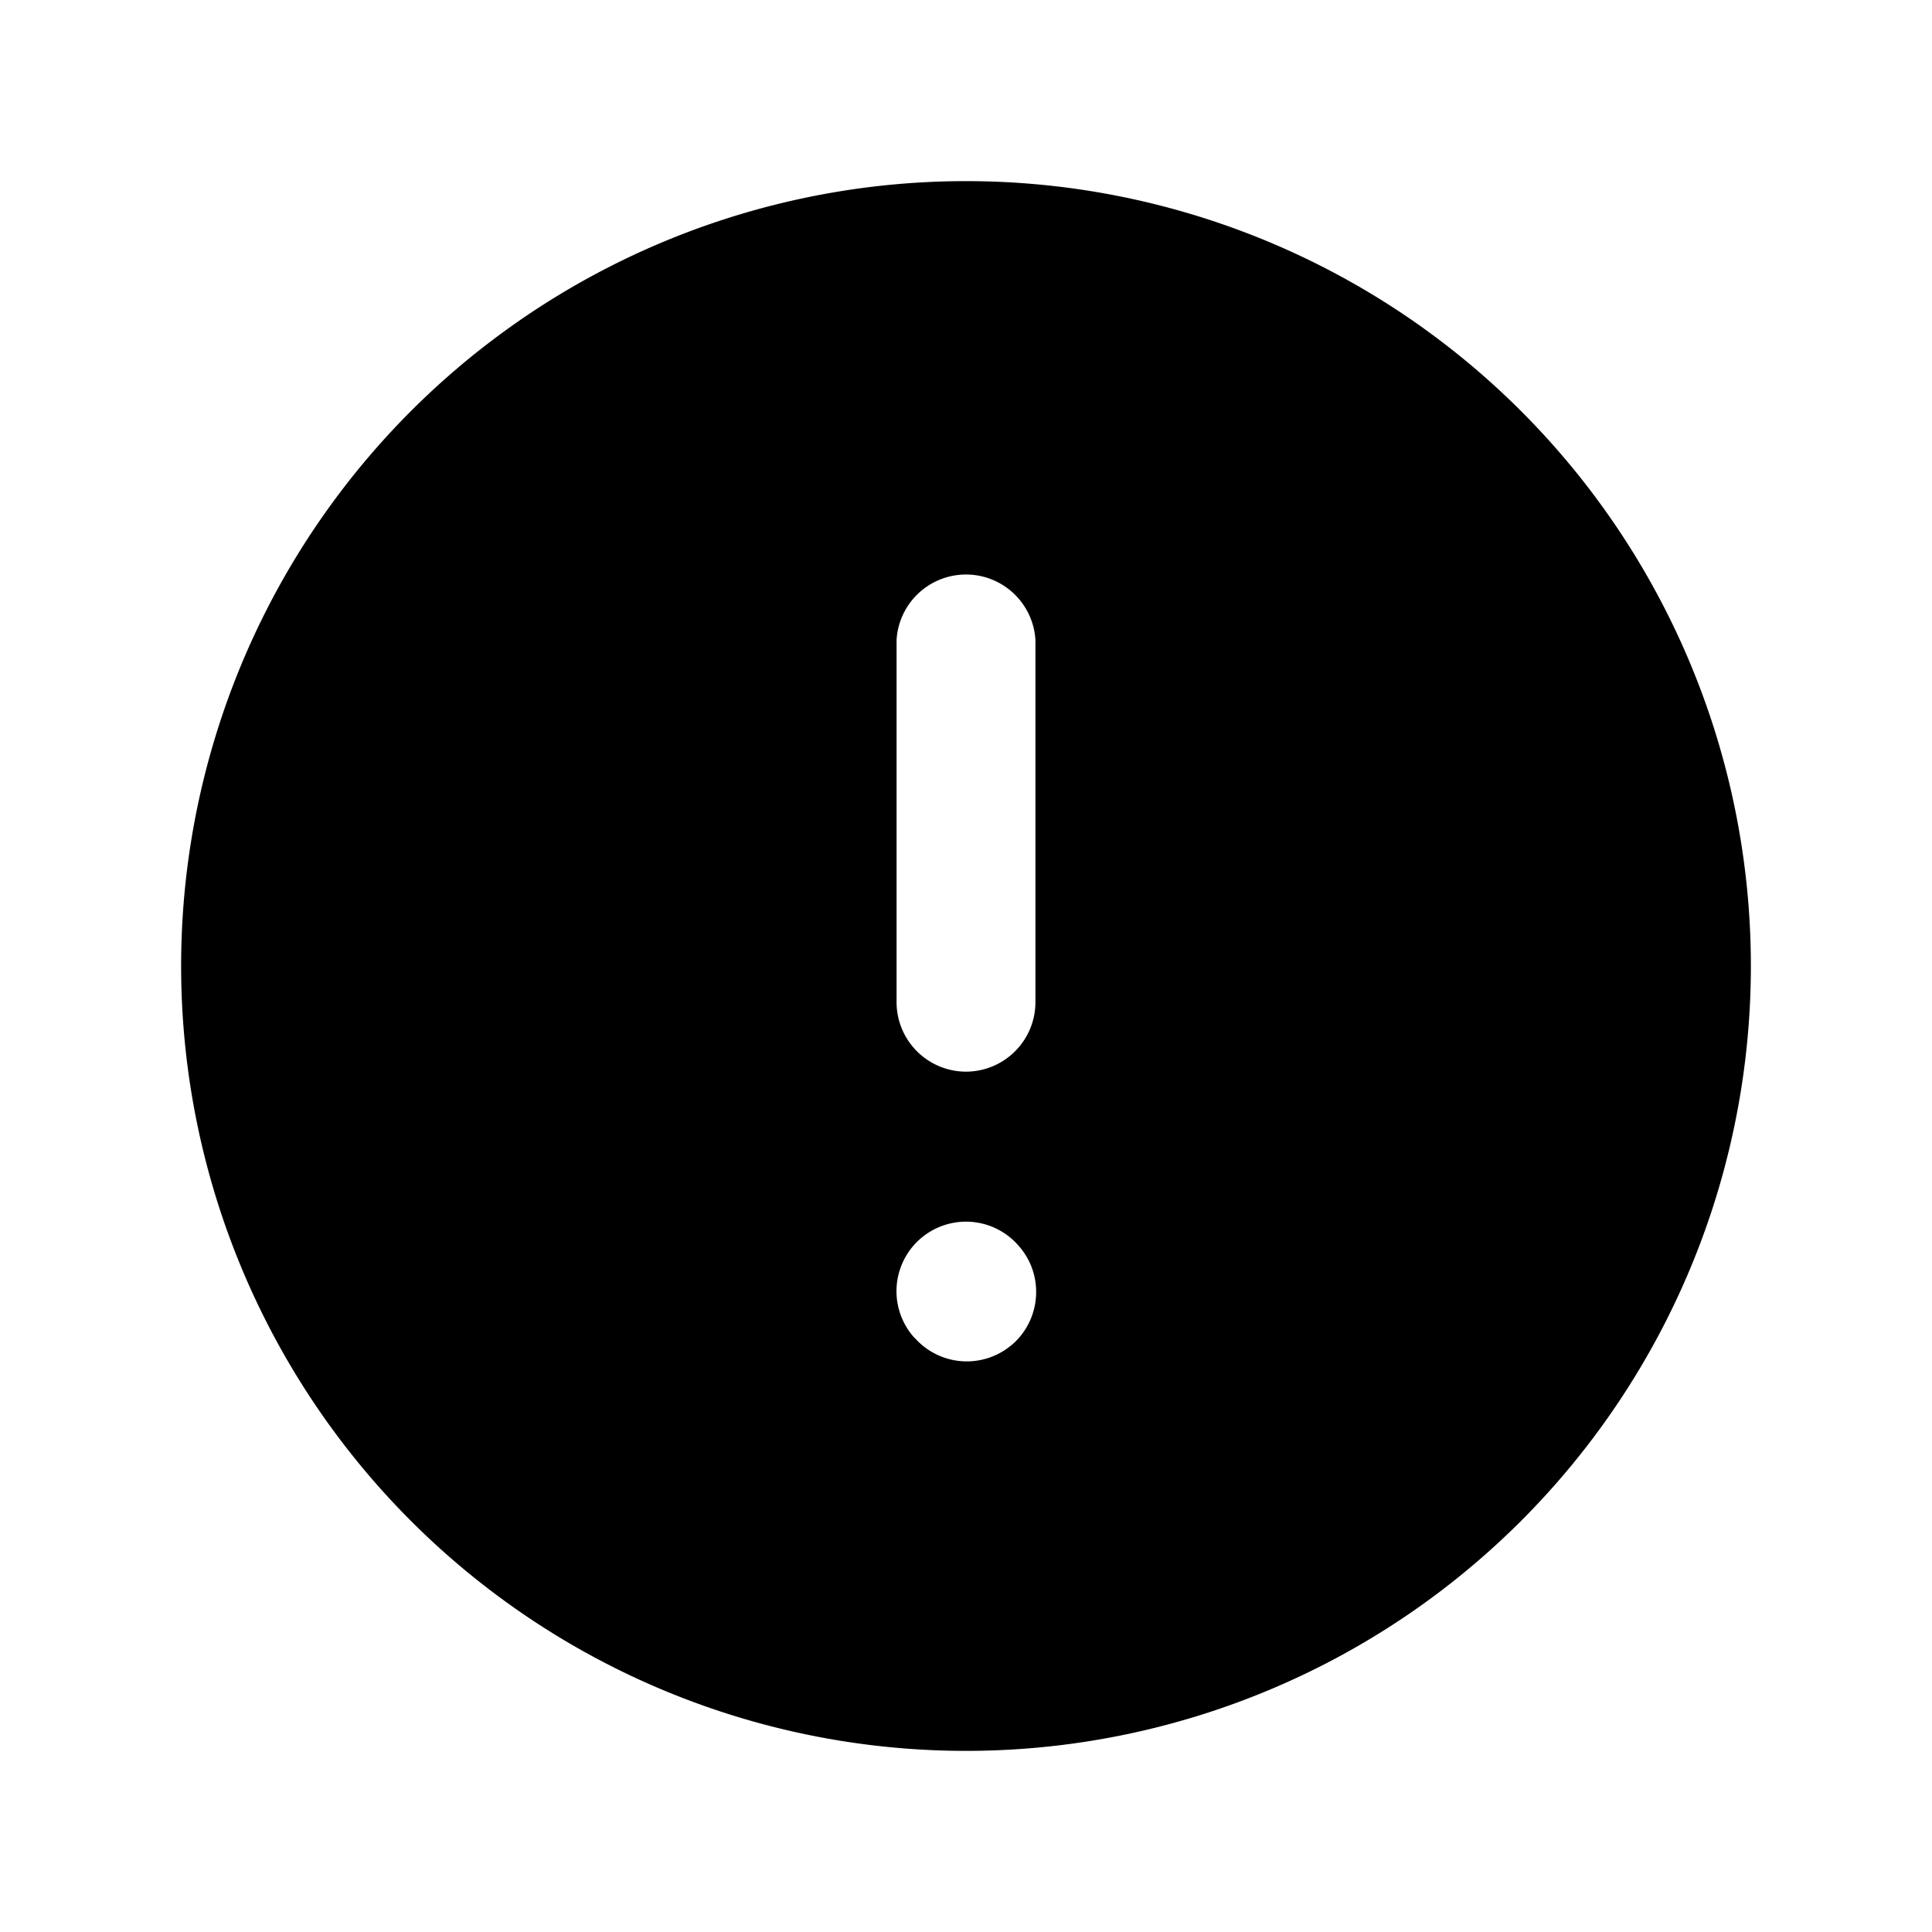 <svg xmlns="http://www.w3.org/2000/svg" fill="none" viewBox="0 0 16 16"><path fill="currentColor" fill-rule="evenodd" d="M8 14.5a6.5 6.5 0 1 0 0-13 6.5 6.5 0 0 0 0 13m0-5.625a.576.576 0 0 1-.575-.575v-3a.576.576 0 0 1 1.15 0v3A.576.576 0 0 1 8 8.875m.39 2.253a.575.575 0 0 1-.81-.043l-.008-.007a.575.575 0 0 1 .856-.77l.006.007c.212.236.192.6-.043.813" clip-rule="evenodd"/></svg>